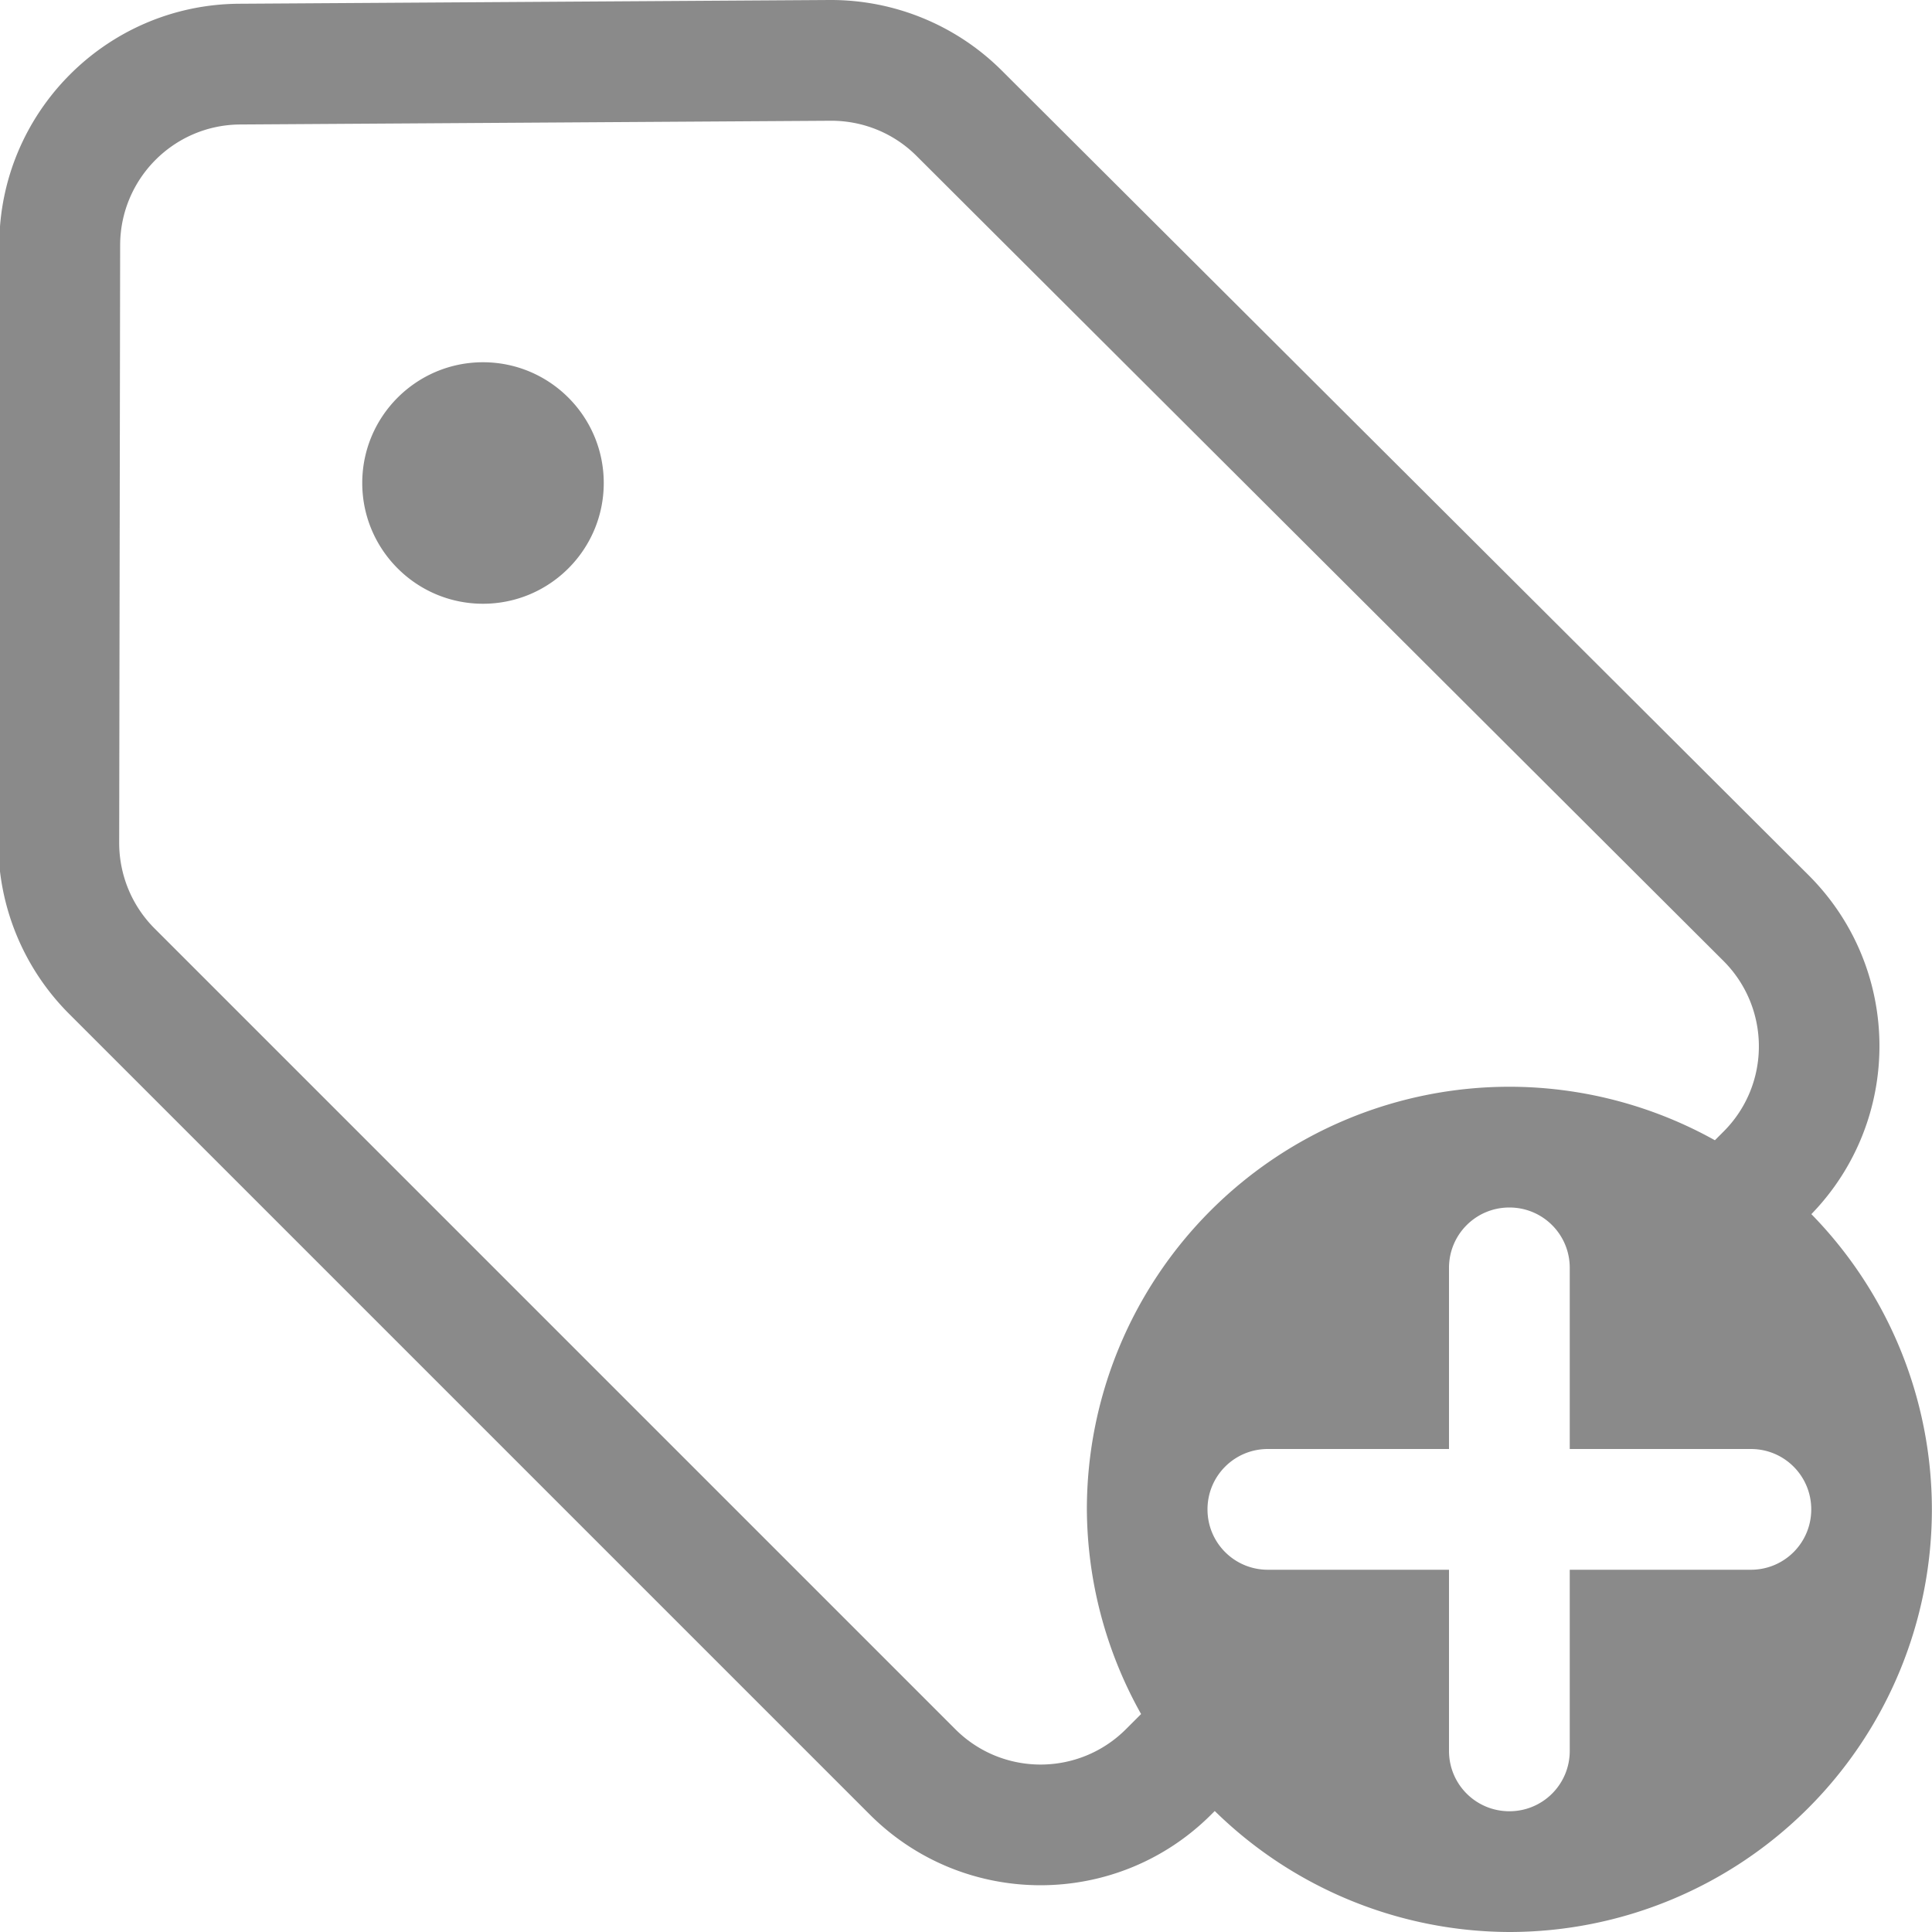 <svg version="1.1" viewBox="0 0 16 16" xmlns="http://www.w3.org/2000/svg">
 <defs>
  <style id="current-color-scheme" type="text/css">.ColorScheme-Text {
        color:#8a8a8a;
      }</style>
 </defs>
 <path d="m6.871 0-4.891 0.031c-1.098 0.007-1.985 0.9-1.986 1.998l-0.008 4.949c-8e-4 0.531 0.21 1.042 0.586 1.418l6.631 6.631c0.781 0.781 2.047 0.781 2.828 0l0.029-0.029a3.5 3.5 0 0 0 2.439 1.002 3.5 3.5 0 0 0 3.5-3.5 3.5 3.5 0 0 0-0.998-2.445c0.759-0.783 0.752-2.033-0.023-2.807l-6.682-6.664c-0.378-0.377-0.892-0.587-1.426-0.584zm0.006 1c0.267-0.002 0.524 0.102 0.713 0.291l6.682 6.666c0.391 0.39 0.393 1.023 0.002 1.414l-0.072 0.072a3.5 3.5 0 0 0-1.701-0.443 3.5 3.5 0 0 0-3.5 3.5 3.5 3.5 0 0 0 0.449 1.695l-0.125 0.125c-0.391 0.391-1.024 0.391-1.414 0l-6.631-6.631c-0.188-0.188-0.293-0.443-0.293-0.709l0.008-4.949c8.0001e-4 -0.549 0.443-0.996 0.992-1l4.891-0.031zm-2.877 2c-0.552 0-1 0.448-1 1s0.448 1 1 1 1-0.448 1-1-0.448-1-1-1zm8.5 7c0.277 0 0.5 0.223 0.5 0.5v1.5h1.5c0.277 0 0.5 0.223 0.5 0.5s-0.223 0.5-0.5 0.5h-1.5v1.5c0 0.277-0.223 0.5-0.5 0.5s-0.5-0.223-0.5-0.5v-1.5h-1.5c-0.277 0-0.5-0.223-0.5-0.5s0.223-0.5 0.5-0.5h1.5v-1.5c0-0.277 0.223-0.5 0.5-0.5z" fill="#8a8a8a"/>
</svg>
